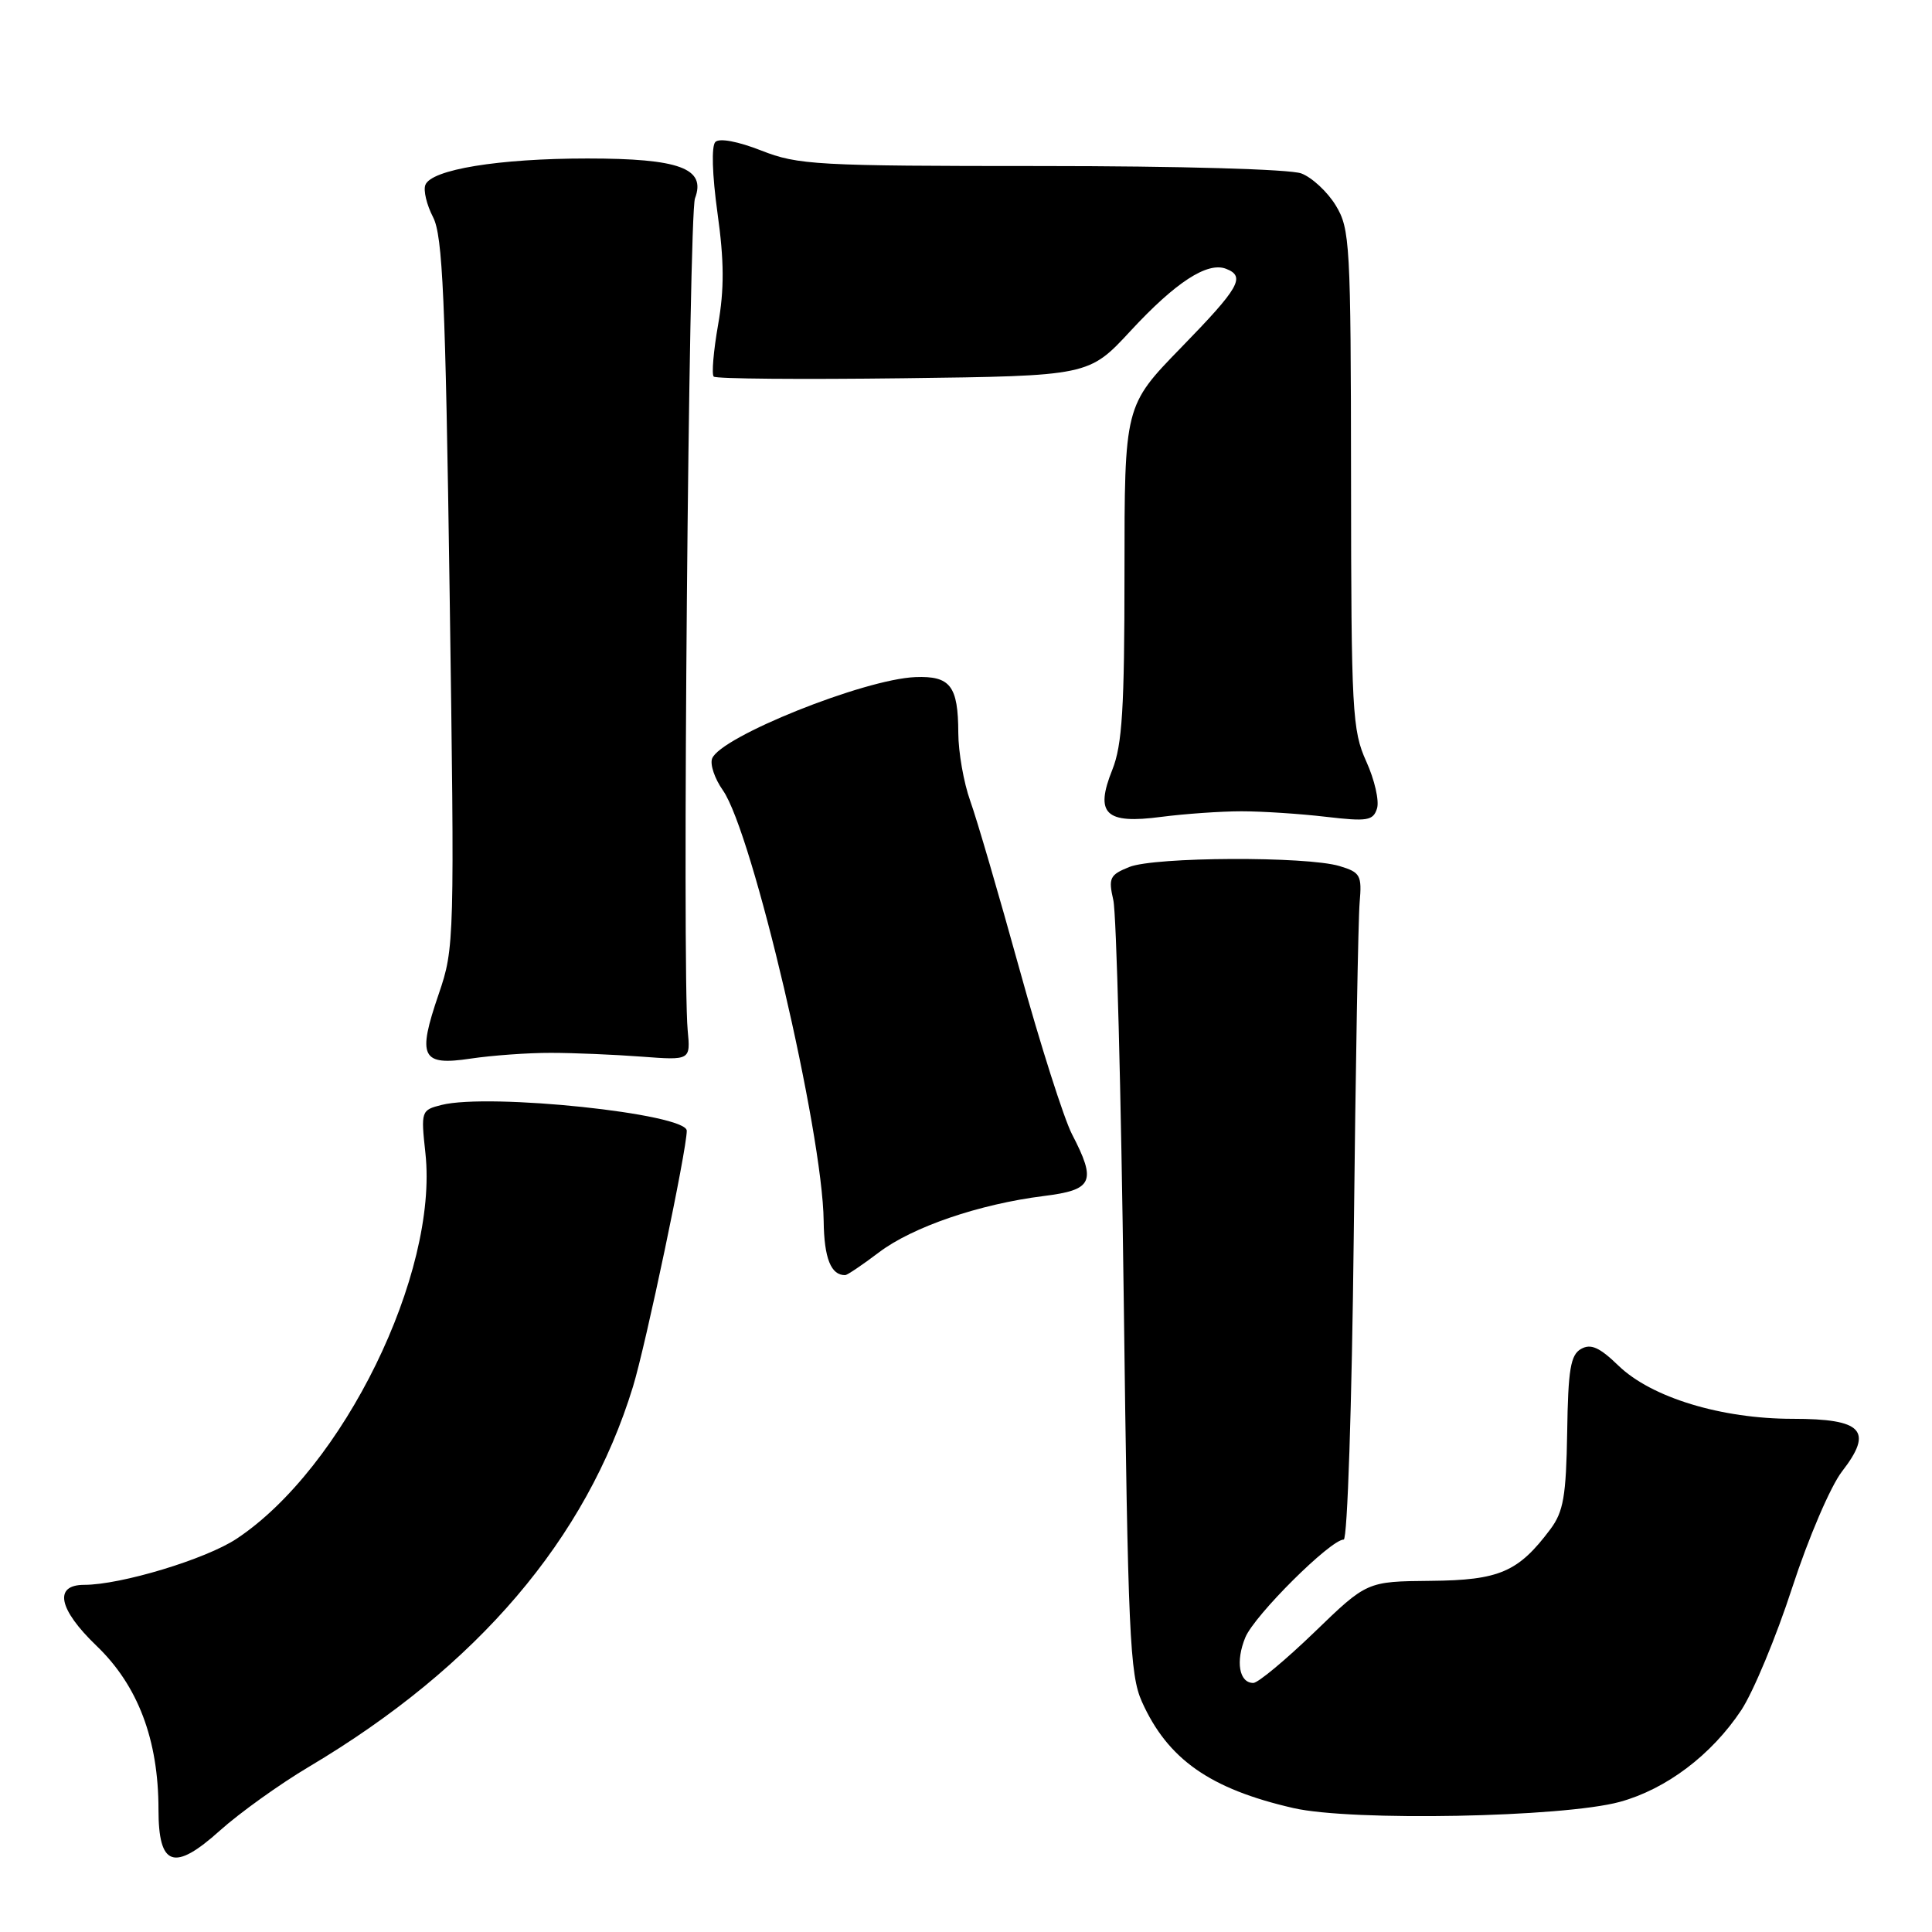 <?xml version="1.0" encoding="UTF-8" standalone="no"?>
<!DOCTYPE svg PUBLIC "-//W3C//DTD SVG 1.1//EN" "http://www.w3.org/Graphics/SVG/1.1/DTD/svg11.dtd" >
<svg xmlns="http://www.w3.org/2000/svg" xmlns:xlink="http://www.w3.org/1999/xlink" version="1.1" viewBox="0 0 256 256">
 <g >
 <path fill="currentColor"
d=" M 40.93 234.11 C 63.27 220.84 77.69 203.92 83.87 183.75 C 85.58 178.17 91.00 152.37 91.00 149.83 C 91.00 147.57 64.85 144.82 58.51 146.41 C 55.81 147.09 55.76 147.21 56.37 152.80 C 58.10 168.75 45.46 194.55 31.34 203.90 C 27.26 206.60 16.02 210.00 11.16 210.00 C 7.08 210.00 7.74 213.23 12.79 218.08 C 18.28 223.34 21.00 230.53 21.00 239.77 C 21.00 247.33 23.06 248.03 29.15 242.55 C 31.76 240.21 37.06 236.41 40.93 234.11 Z  M 214.63 238.76 C 220.79 237.07 226.79 232.54 230.73 226.60 C 232.32 224.19 235.36 216.89 237.48 210.36 C 239.63 203.77 242.56 196.93 244.08 194.97 C 248.27 189.56 246.80 188.00 237.54 188.00 C 228.07 188.00 218.81 185.17 214.46 180.96 C 211.95 178.53 210.80 178.01 209.50 178.74 C 208.11 179.52 207.78 181.45 207.66 189.77 C 207.52 198.24 207.17 200.30 205.44 202.62 C 201.19 208.30 198.68 209.39 189.56 209.47 C 181.12 209.55 181.12 209.55 174.16 216.28 C 170.33 219.97 166.69 223.00 166.07 223.00 C 164.19 223.00 163.70 220.15 165.01 216.97 C 166.23 214.02 176.31 204.00 178.05 204.00 C 178.54 204.00 179.13 186.16 179.38 163.75 C 179.62 141.61 179.97 121.74 180.16 119.58 C 180.47 115.98 180.26 115.59 177.50 114.76 C 173.12 113.44 152.99 113.53 149.64 114.88 C 147.05 115.92 146.85 116.34 147.52 119.27 C 147.93 121.05 148.55 144.77 148.90 172.00 C 149.46 216.53 149.70 221.90 151.31 225.49 C 154.73 233.11 160.34 237.05 171.39 239.58 C 179.12 241.35 207.11 240.81 214.63 238.76 Z  M 116.46 165.95 C 120.92 162.57 129.77 159.55 138.29 158.48 C 144.83 157.67 145.32 156.60 142.04 150.28 C 140.97 148.20 137.84 138.40 135.11 128.50 C 132.37 118.60 129.43 108.53 128.56 106.12 C 127.70 103.72 126.99 99.67 126.98 97.12 C 126.96 90.88 125.93 89.54 121.29 89.72 C 114.50 89.99 95.47 97.62 94.36 100.51 C 94.06 101.29 94.70 103.18 95.78 104.71 C 99.71 110.29 109.01 149.99 109.14 161.79 C 109.20 166.73 110.11 169.00 112.00 168.96 C 112.28 168.95 114.28 167.60 116.46 165.95 Z  M 73.00 139.51 C 76.03 139.51 81.42 139.74 85.00 140.01 C 91.50 140.50 91.50 140.50 91.12 136.50 C 90.38 128.71 91.26 28.47 92.09 26.28 C 93.59 22.31 90.06 21.00 77.83 21.00 C 66.08 21.00 57.14 22.46 56.36 24.51 C 56.08 25.23 56.54 27.15 57.38 28.77 C 58.66 31.24 59.02 39.46 59.58 78.61 C 60.24 124.65 60.22 125.61 58.14 131.69 C 55.26 140.09 55.83 141.25 62.36 140.27 C 65.19 139.85 69.97 139.50 73.00 139.51 Z  M 164.50 107.50 C 167.25 107.50 172.29 107.83 175.69 108.23 C 181.17 108.87 181.95 108.75 182.46 107.13 C 182.78 106.13 182.14 103.32 181.04 100.90 C 179.18 96.79 179.04 94.32 179.02 63.50 C 178.99 32.30 178.88 30.32 177.00 27.23 C 175.90 25.42 173.84 23.51 172.43 22.98 C 170.96 22.42 156.27 22.00 137.97 22.00 C 108.19 22.00 105.73 21.86 100.88 19.95 C 97.79 18.74 95.33 18.27 94.79 18.81 C 94.25 19.35 94.37 23.15 95.07 28.22 C 95.96 34.58 95.98 38.31 95.15 43.04 C 94.54 46.52 94.28 49.61 94.57 49.90 C 94.86 50.20 106.17 50.29 119.69 50.12 C 144.28 49.81 144.28 49.81 149.80 43.85 C 155.77 37.40 159.97 34.67 162.44 35.61 C 165.09 36.63 164.26 38.09 156.50 46.06 C 149.00 53.77 149.00 53.77 149.00 75.86 C 149.00 93.86 148.70 98.71 147.39 101.99 C 145.04 107.85 146.47 109.22 153.87 108.24 C 156.97 107.84 161.75 107.50 164.50 107.50 Z "/>
</g>
</svg>